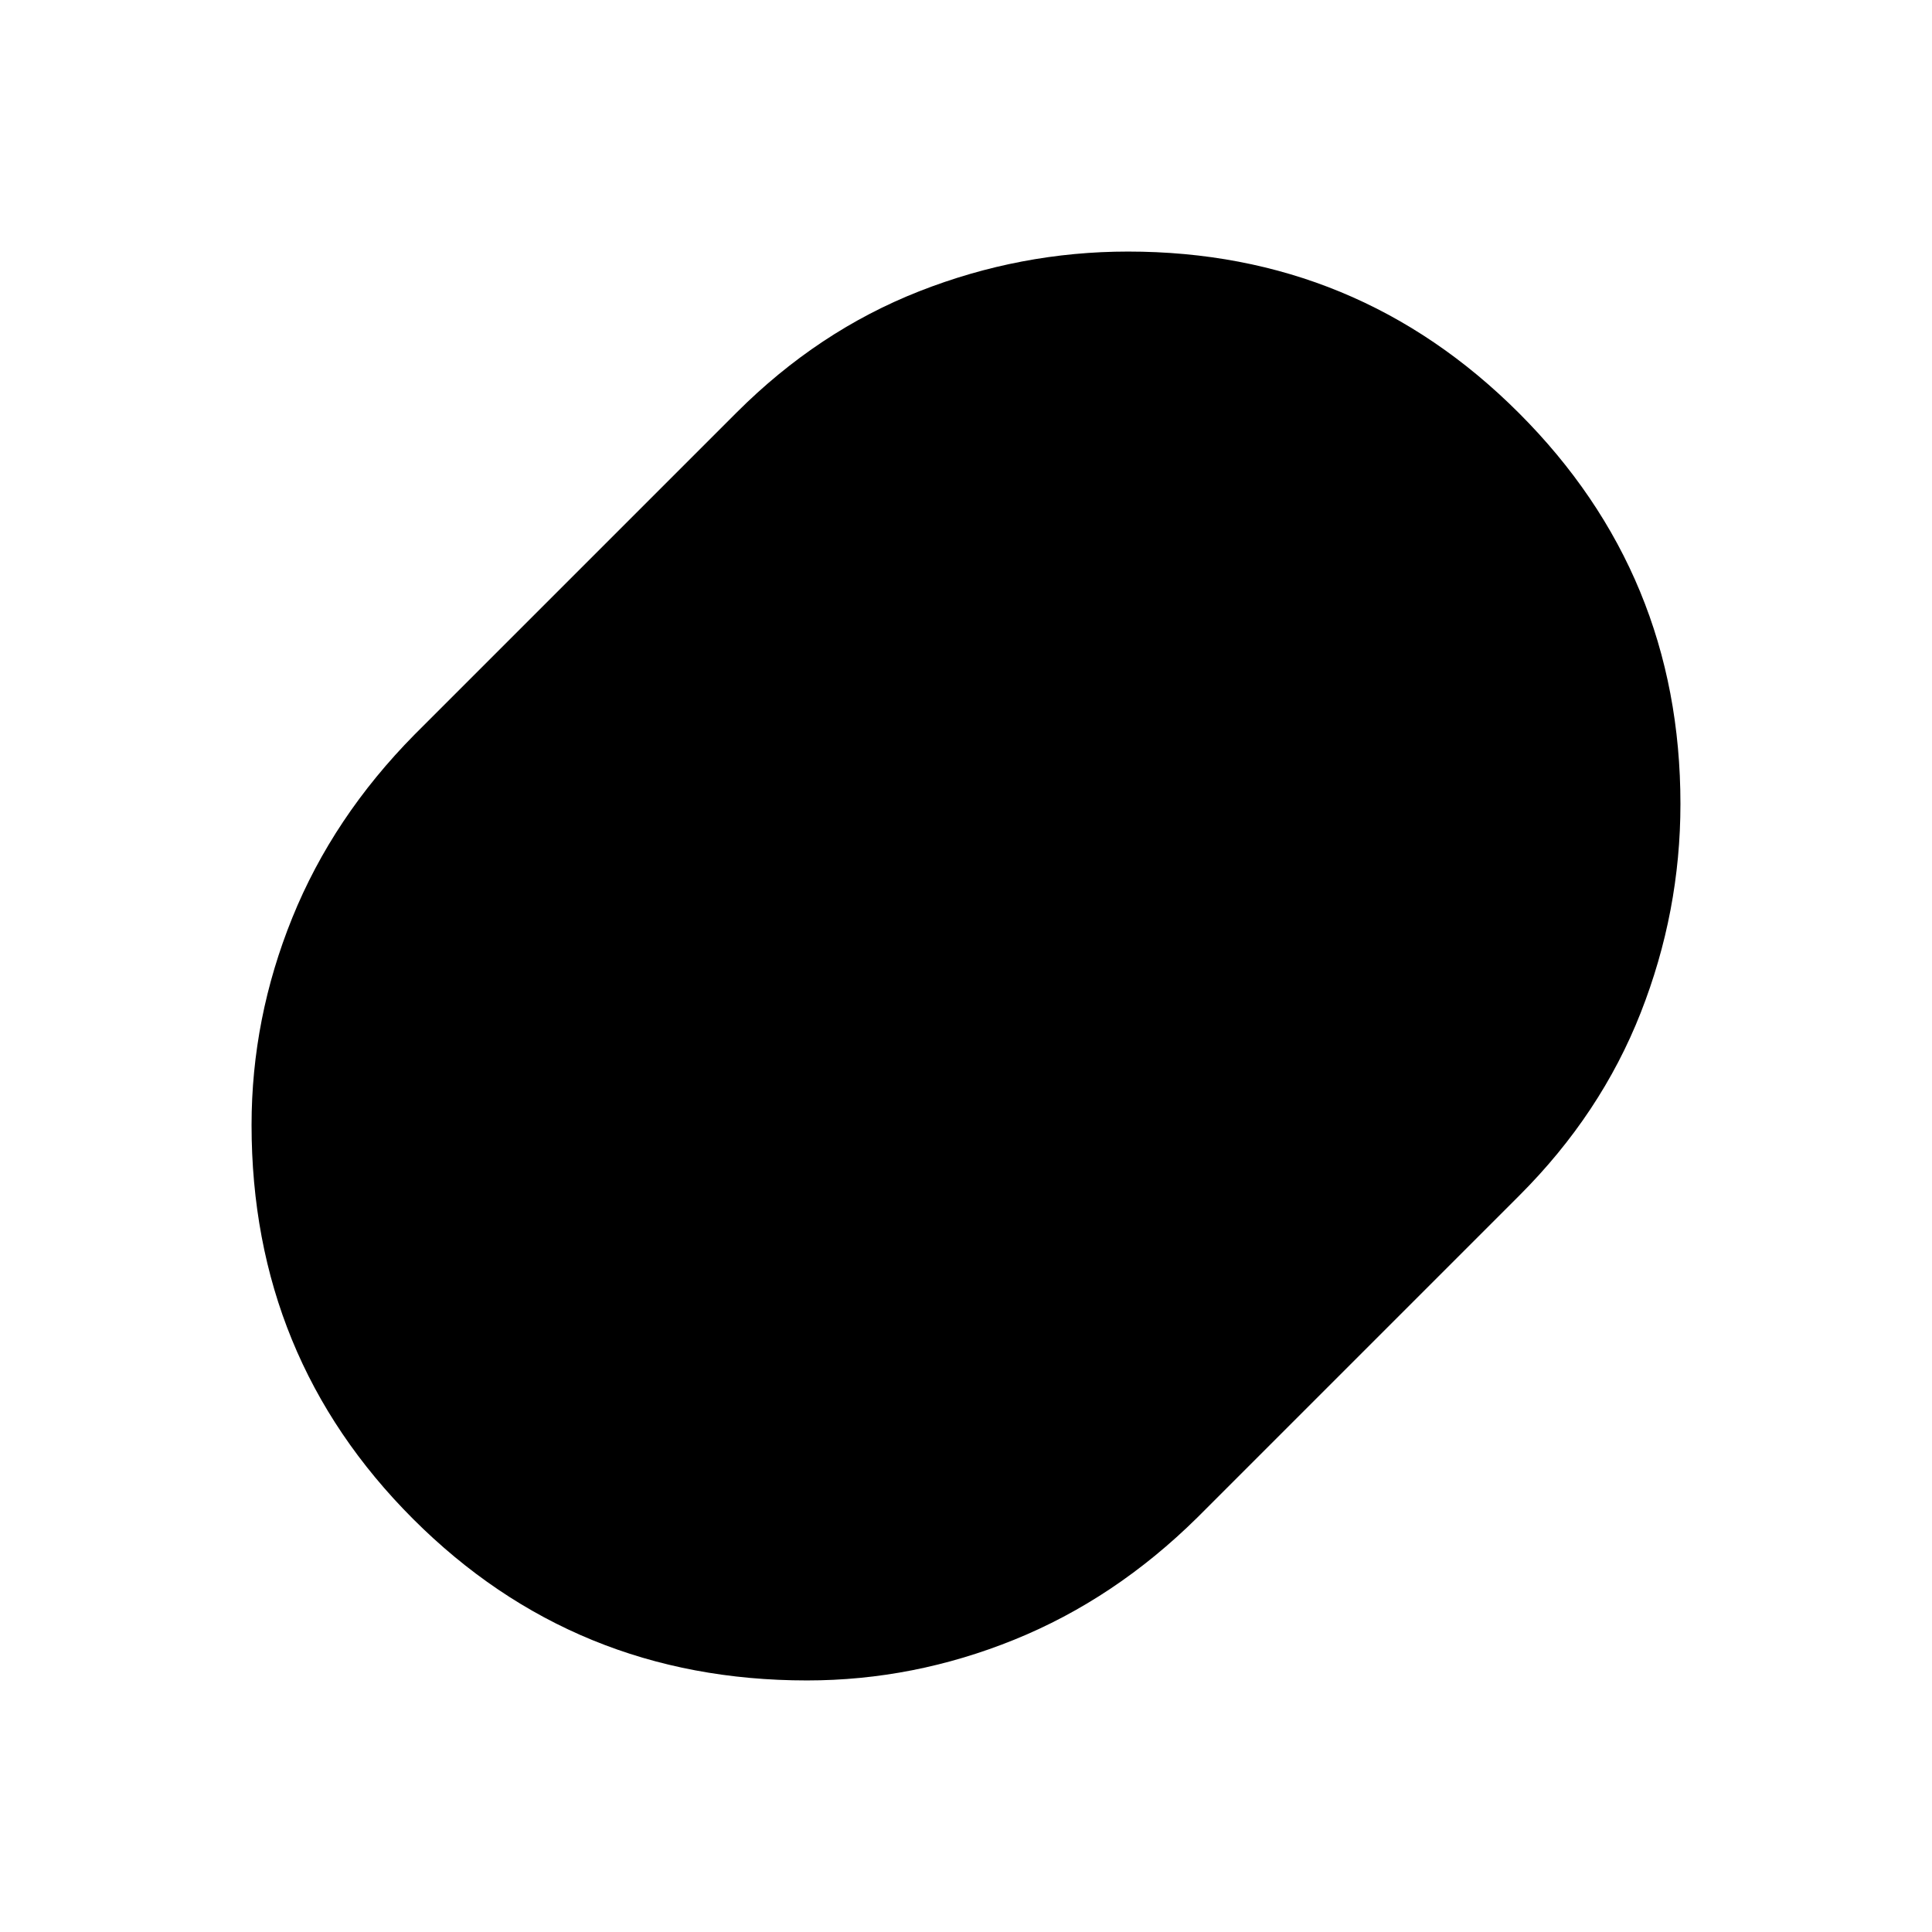 <svg xmlns="http://www.w3.org/2000/svg" height="48" viewBox="0 -960 960 960" width="48"><path d="M401-125q-115.5 0-195.75-80.25T125-401q0-53 20.25-103T206-595l160-160q40.5-40.5 90.75-60.25T560.5-835q114 0 194.25 80.25T835-560.5q0 53.5-19.75 103.75T755-366L595-206q-41 40.5-91 60.75T401-125Z"/></svg>